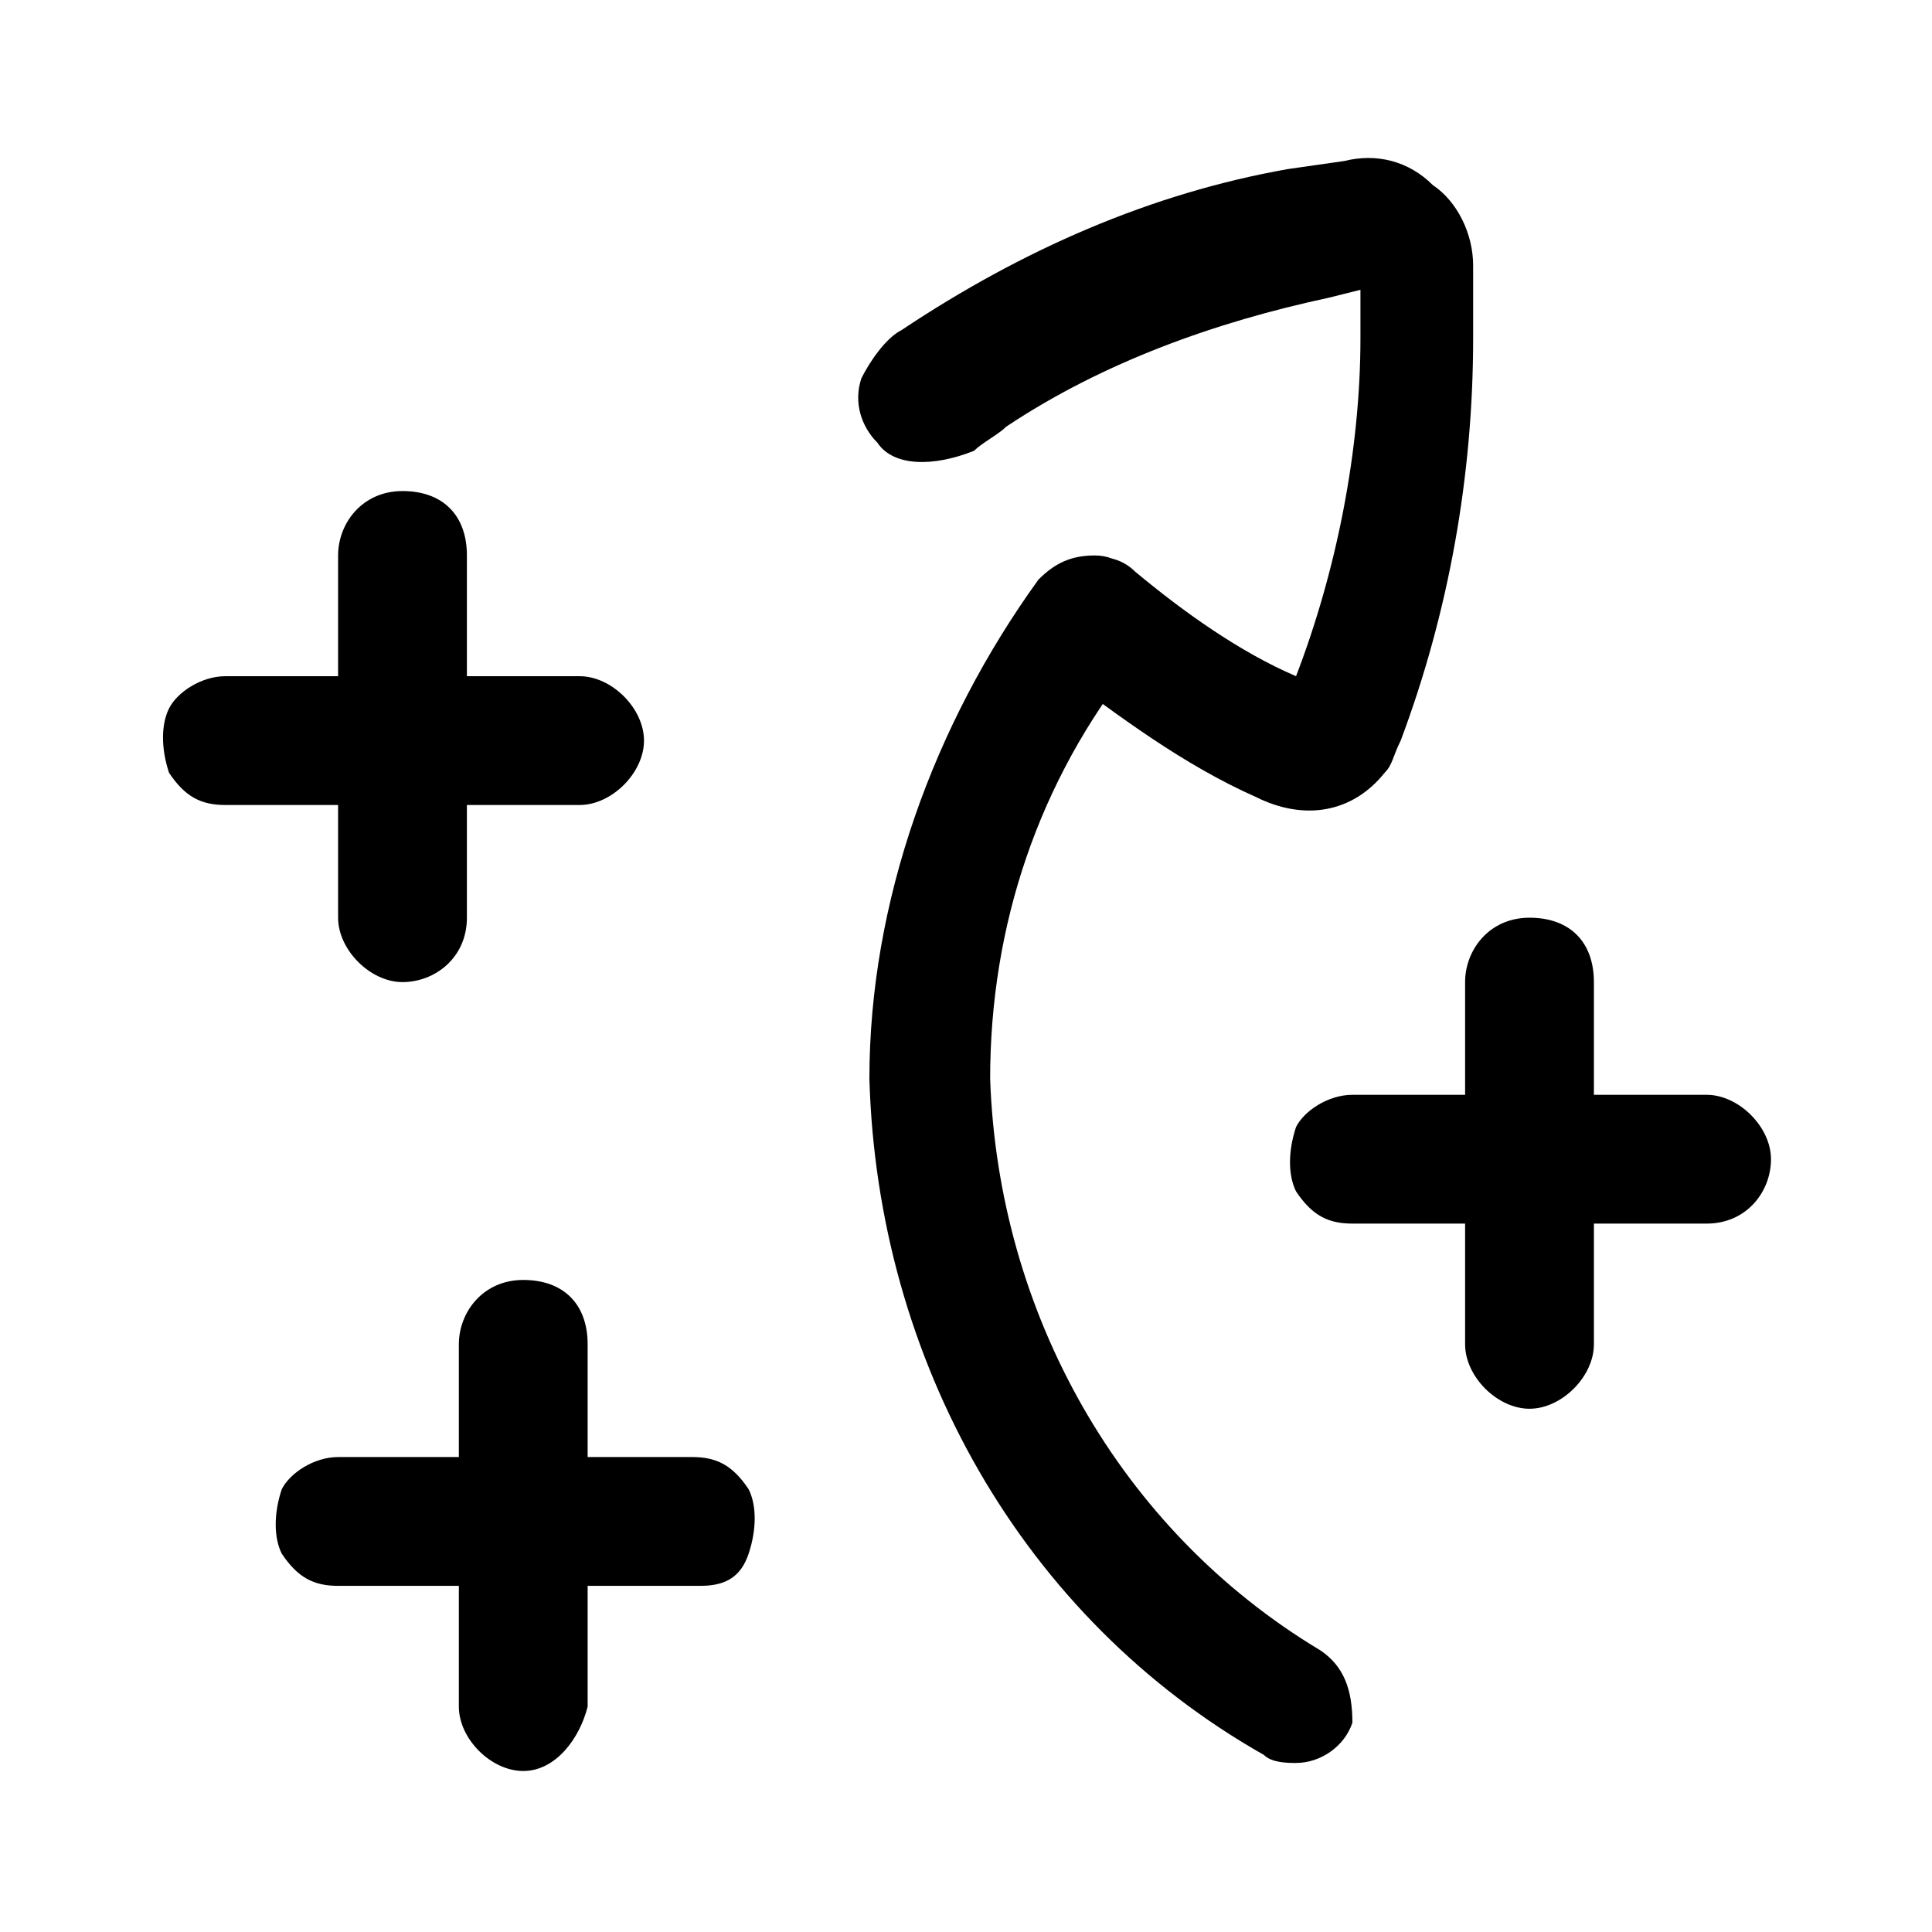<svg viewBox="0 0 24 24" xmlns="http://www.w3.org/2000/svg">
  <path d="M8.7,19.7H4.2c-0.3,0-0.5-0.1-0.7-0.4c-0.1-0.2-0.1-0.5,0-0.8c0.1-0.2,0.4-0.4,0.7-0.4h4.4
    c0.3,0,0.5,0.1,0.7,0.4c0.1,0.2,0.1,0.5,0,0.8C9.2,19.6,9,19.7,8.7,19.7z M16.1,21.9c-0.1,0-0.3,0-0.4-0.1c-3-1.7-4.8-4.9-4.9-8.4
    c0-2.2,0.8-4.4,2.1-6.2c0.2-0.2,0.4-0.3,0.7-0.3c0.3,0,0.5,0.2,0.6,0.5s0.1,0.6-0.1,0.8c-1.2,1.5-1.8,3.3-1.8,5.2
    c0.1,2.9,1.6,5.6,4.1,7.1c0.3,0.2,0.4,0.5,0.4,0.9C16.7,21.7,16.4,21.9,16.1,21.9L16.1,21.9z M10.9,5.5L10.9,5.5
    c-0.2-0.2-0.3-0.5-0.2-0.8c0.1-0.2,0.3-0.5,0.5-0.6c1.5-1,3.1-1.7,4.8-2L16.7,2c0.4-0.1,0.8,0,1.1,0.3c0.3,0.2,0.5,0.6,0.5,1l0,0.9
    c0,1.7-0.3,3.4-0.9,5c-0.1,0.2-0.1,0.3-0.2,0.4c-0.4,0.5-1,0.6-1.6,0.3c-0.9-0.4-1.7-1-2.5-1.6c-0.3-0.3-0.4-0.8-0.1-1.1
    c0.3-0.3,0.8-0.4,1.1-0.1c0.6,0.5,1.3,1,2,1.3c0.5-1.3,0.8-2.8,0.8-4.2l0-0.6l-0.4,0.1c-1.4,0.3-2.8,0.8-4,1.6
    c-0.1,0.1-0.3,0.2-0.4,0.3l0,0C11.6,5.8,11.1,5.8,10.9,5.5z M19,17.5c-0.4,0-0.8-0.4-0.8-0.8v-4.5c0-0.4,0.3-0.8,0.8-0.8
    s0.8,0.3,0.8,0.8v4.5C19.8,17.1,19.4,17.5,19,17.5z M21.2,15.2h-4.4c-0.3,0-0.5-0.1-0.7-0.4c-0.1-0.2-0.1-0.5,0-0.8
    c0.1-0.2,0.4-0.4,0.7-0.4h4.4c0.4,0,0.8,0.4,0.8,0.8S21.7,15.2,21.2,15.2L21.2,15.2z M5,12.2c-0.4,0-0.8-0.4-0.8-0.8V6.9
    c0-0.4,0.3-0.8,0.8-0.8s0.8,0.3,0.8,0.8v4.5C5.8,11.9,5.4,12.2,5,12.2L5,12.2z M7.2,10H2.8c-0.3,0-0.5-0.1-0.7-0.4
    C2,9.3,2,9,2.1,8.8c0.1-0.2,0.4-0.4,0.7-0.4h4.4C7.6,8.4,8,8.8,8,9.2S7.6,10,7.2,10L7.2,10z M6.5,22c-0.4,0-0.8-0.4-0.8-0.8v-4.5
    c0-0.4,0.3-0.8,0.8-0.8s0.8,0.3,0.8,0.8v4.5C7.2,21.6,6.9,22,6.5,22z"/>
</svg>
